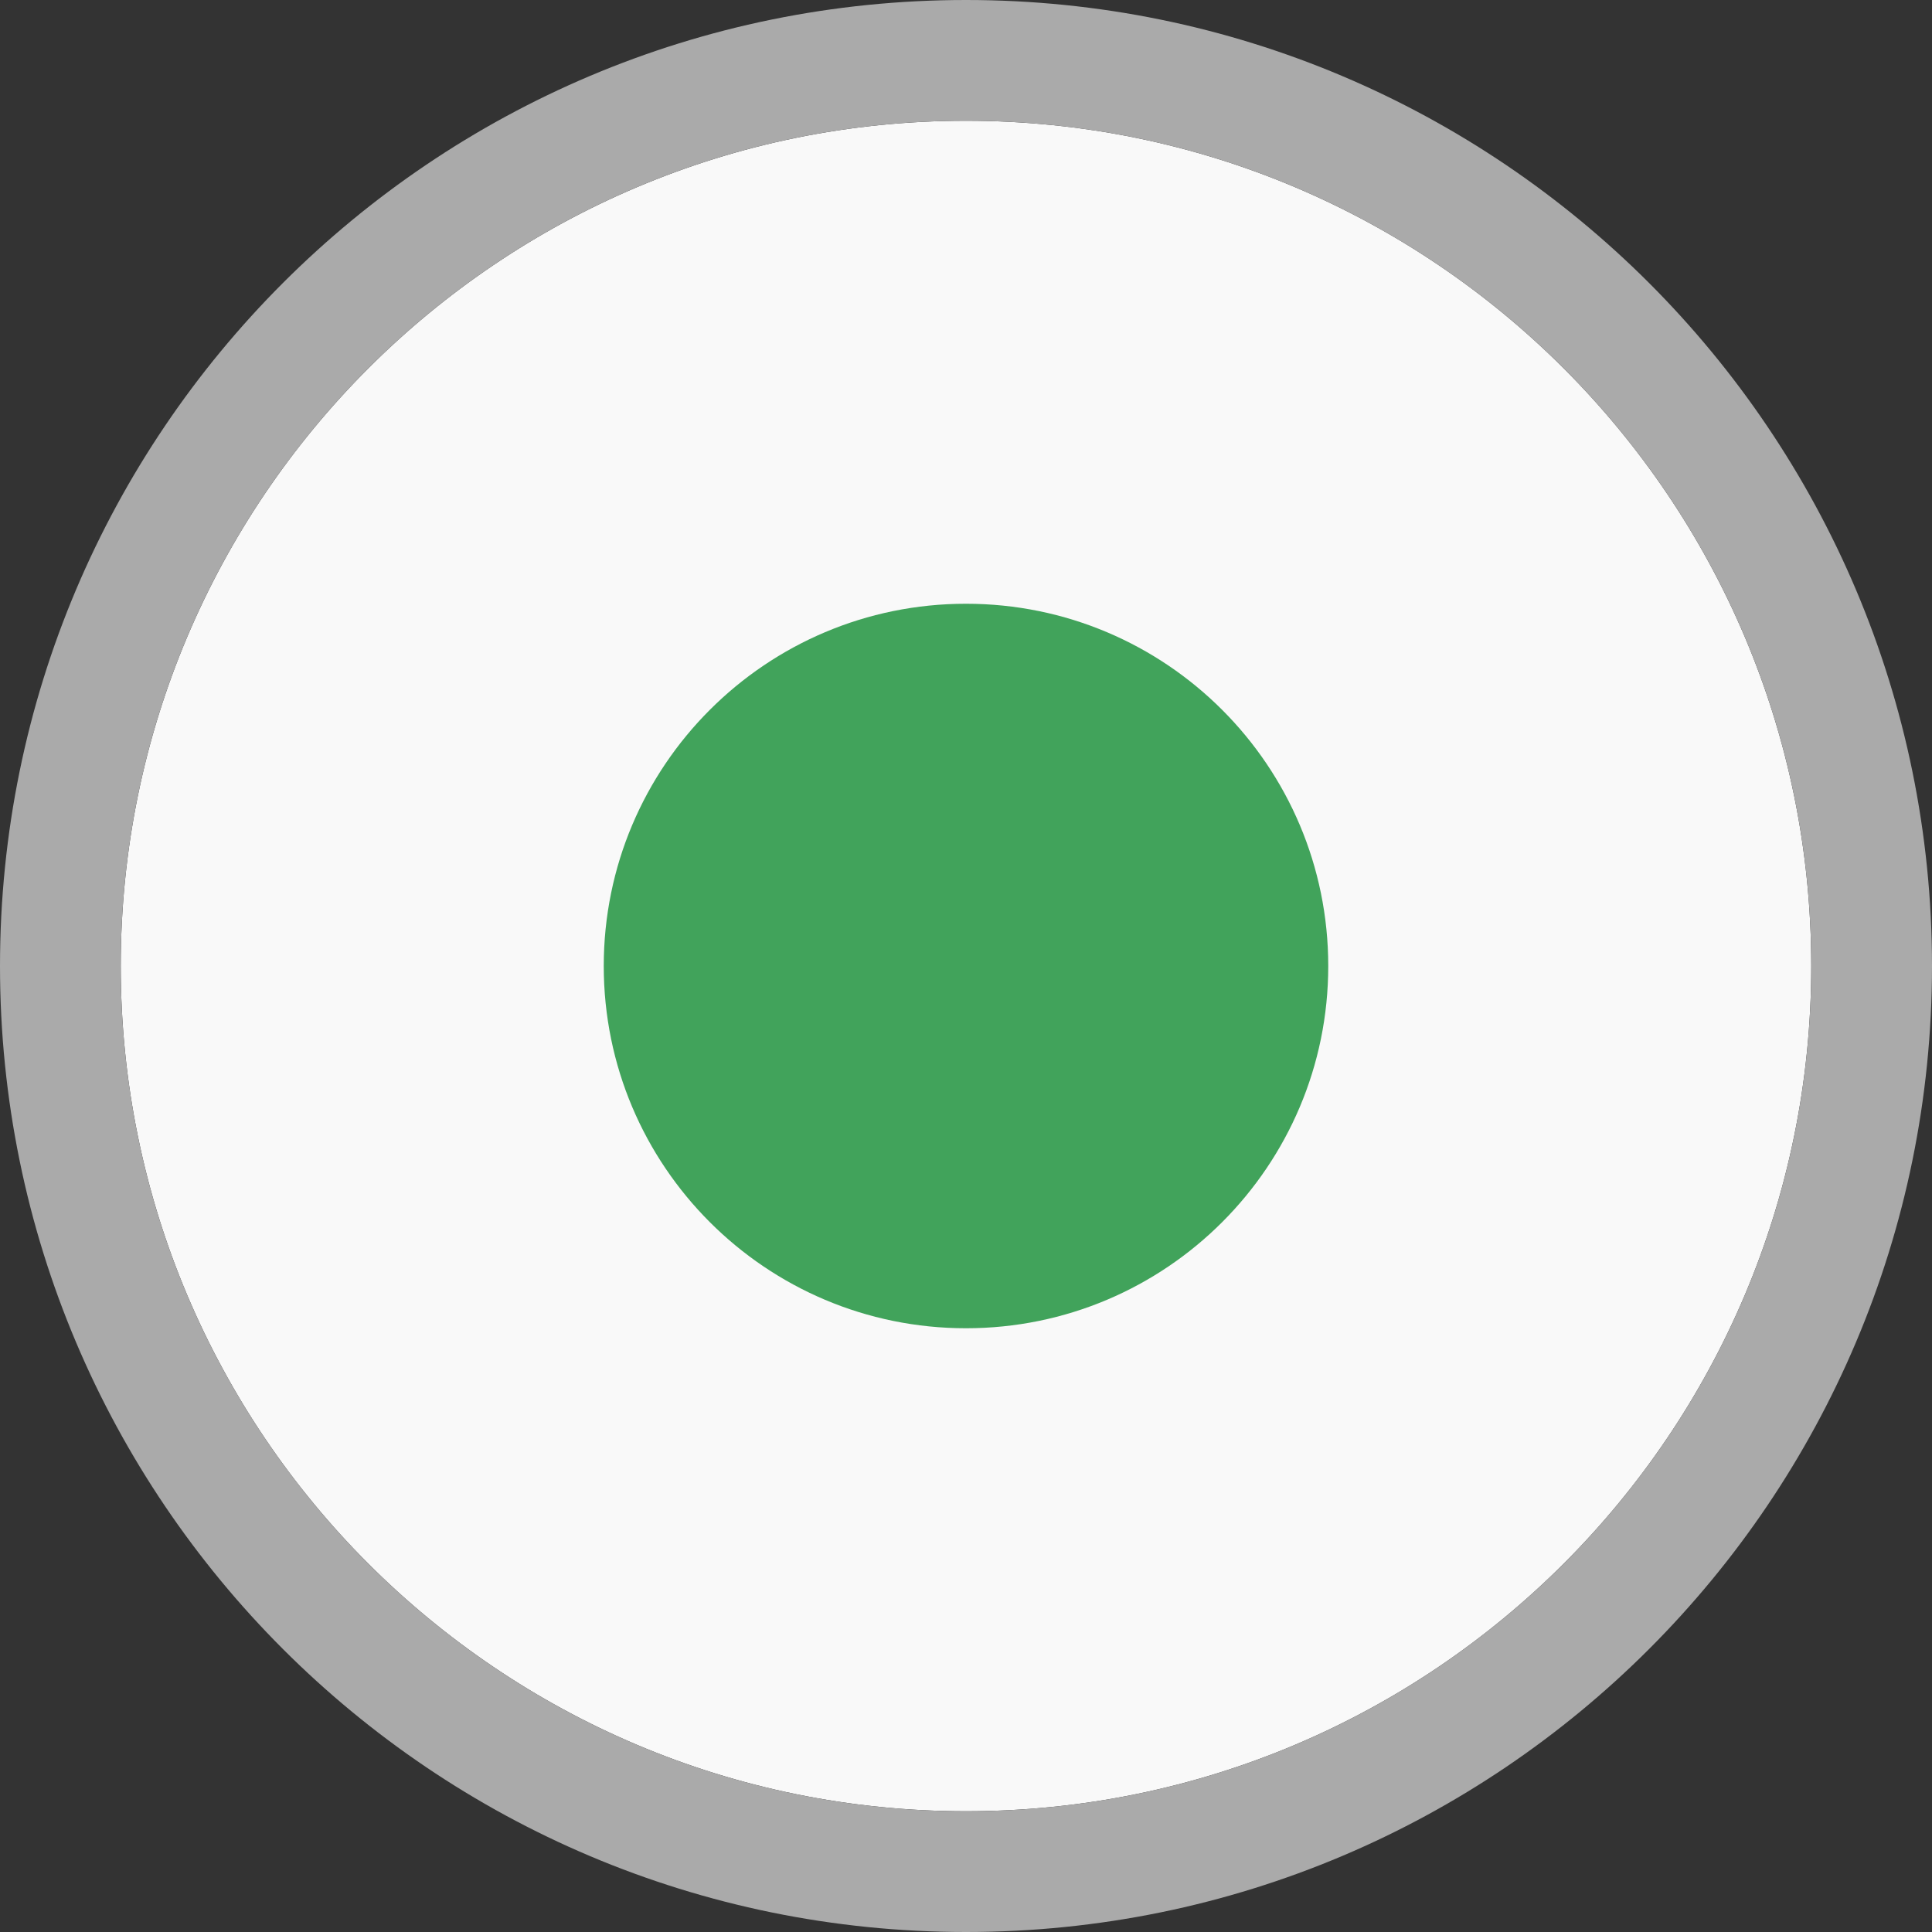 <svg xmlns="http://www.w3.org/2000/svg" viewBox="0 0 16 16">
<rect x="0" y="0" width="16" height="16" fill="#333333" stroke="none"/>
<g transform="translate(0 -1036.362)">
<path style="fill:#f9f9f9" d="m 15,8 c 0,3.866 -3.134,7 -7,7 C 4.134,15 1,11.866 1,8 1,4.134 4.134,1 8,1 c 3.866,0 7,3.134 7,7 z" transform="translate(0 1036.362)"/>
<path style="fill:#aaa" d="M 8 0 C 3.582 8.8817842e-16 -3.006854e-17 3.582 0 8 C 0 12.418 3.582 16 8 16 C 12.418 16 16 12.418 16 8 C 16 3.582 12.418 -1.8064254e-15 8 0 z M 8 1 C 11.866 1 15 4.134 15 8 C 15 11.866 11.866 15 8 15 C 4.134 15 1 11.866 1 8 C 1 4.134 4.134 1 8 1 z " transform="translate(0 1036.362)"/>
<path style="fill:#41A35B" d="M 11,8 C 11,9.657 9.657,11 8,11 6.343,11 5,9.657 5,8 5,6.343 6.343,5 8,5 c 1.657,0 3,1.343 3,3 z" transform="translate(0 1036.362)"/>
</g>
</svg>
